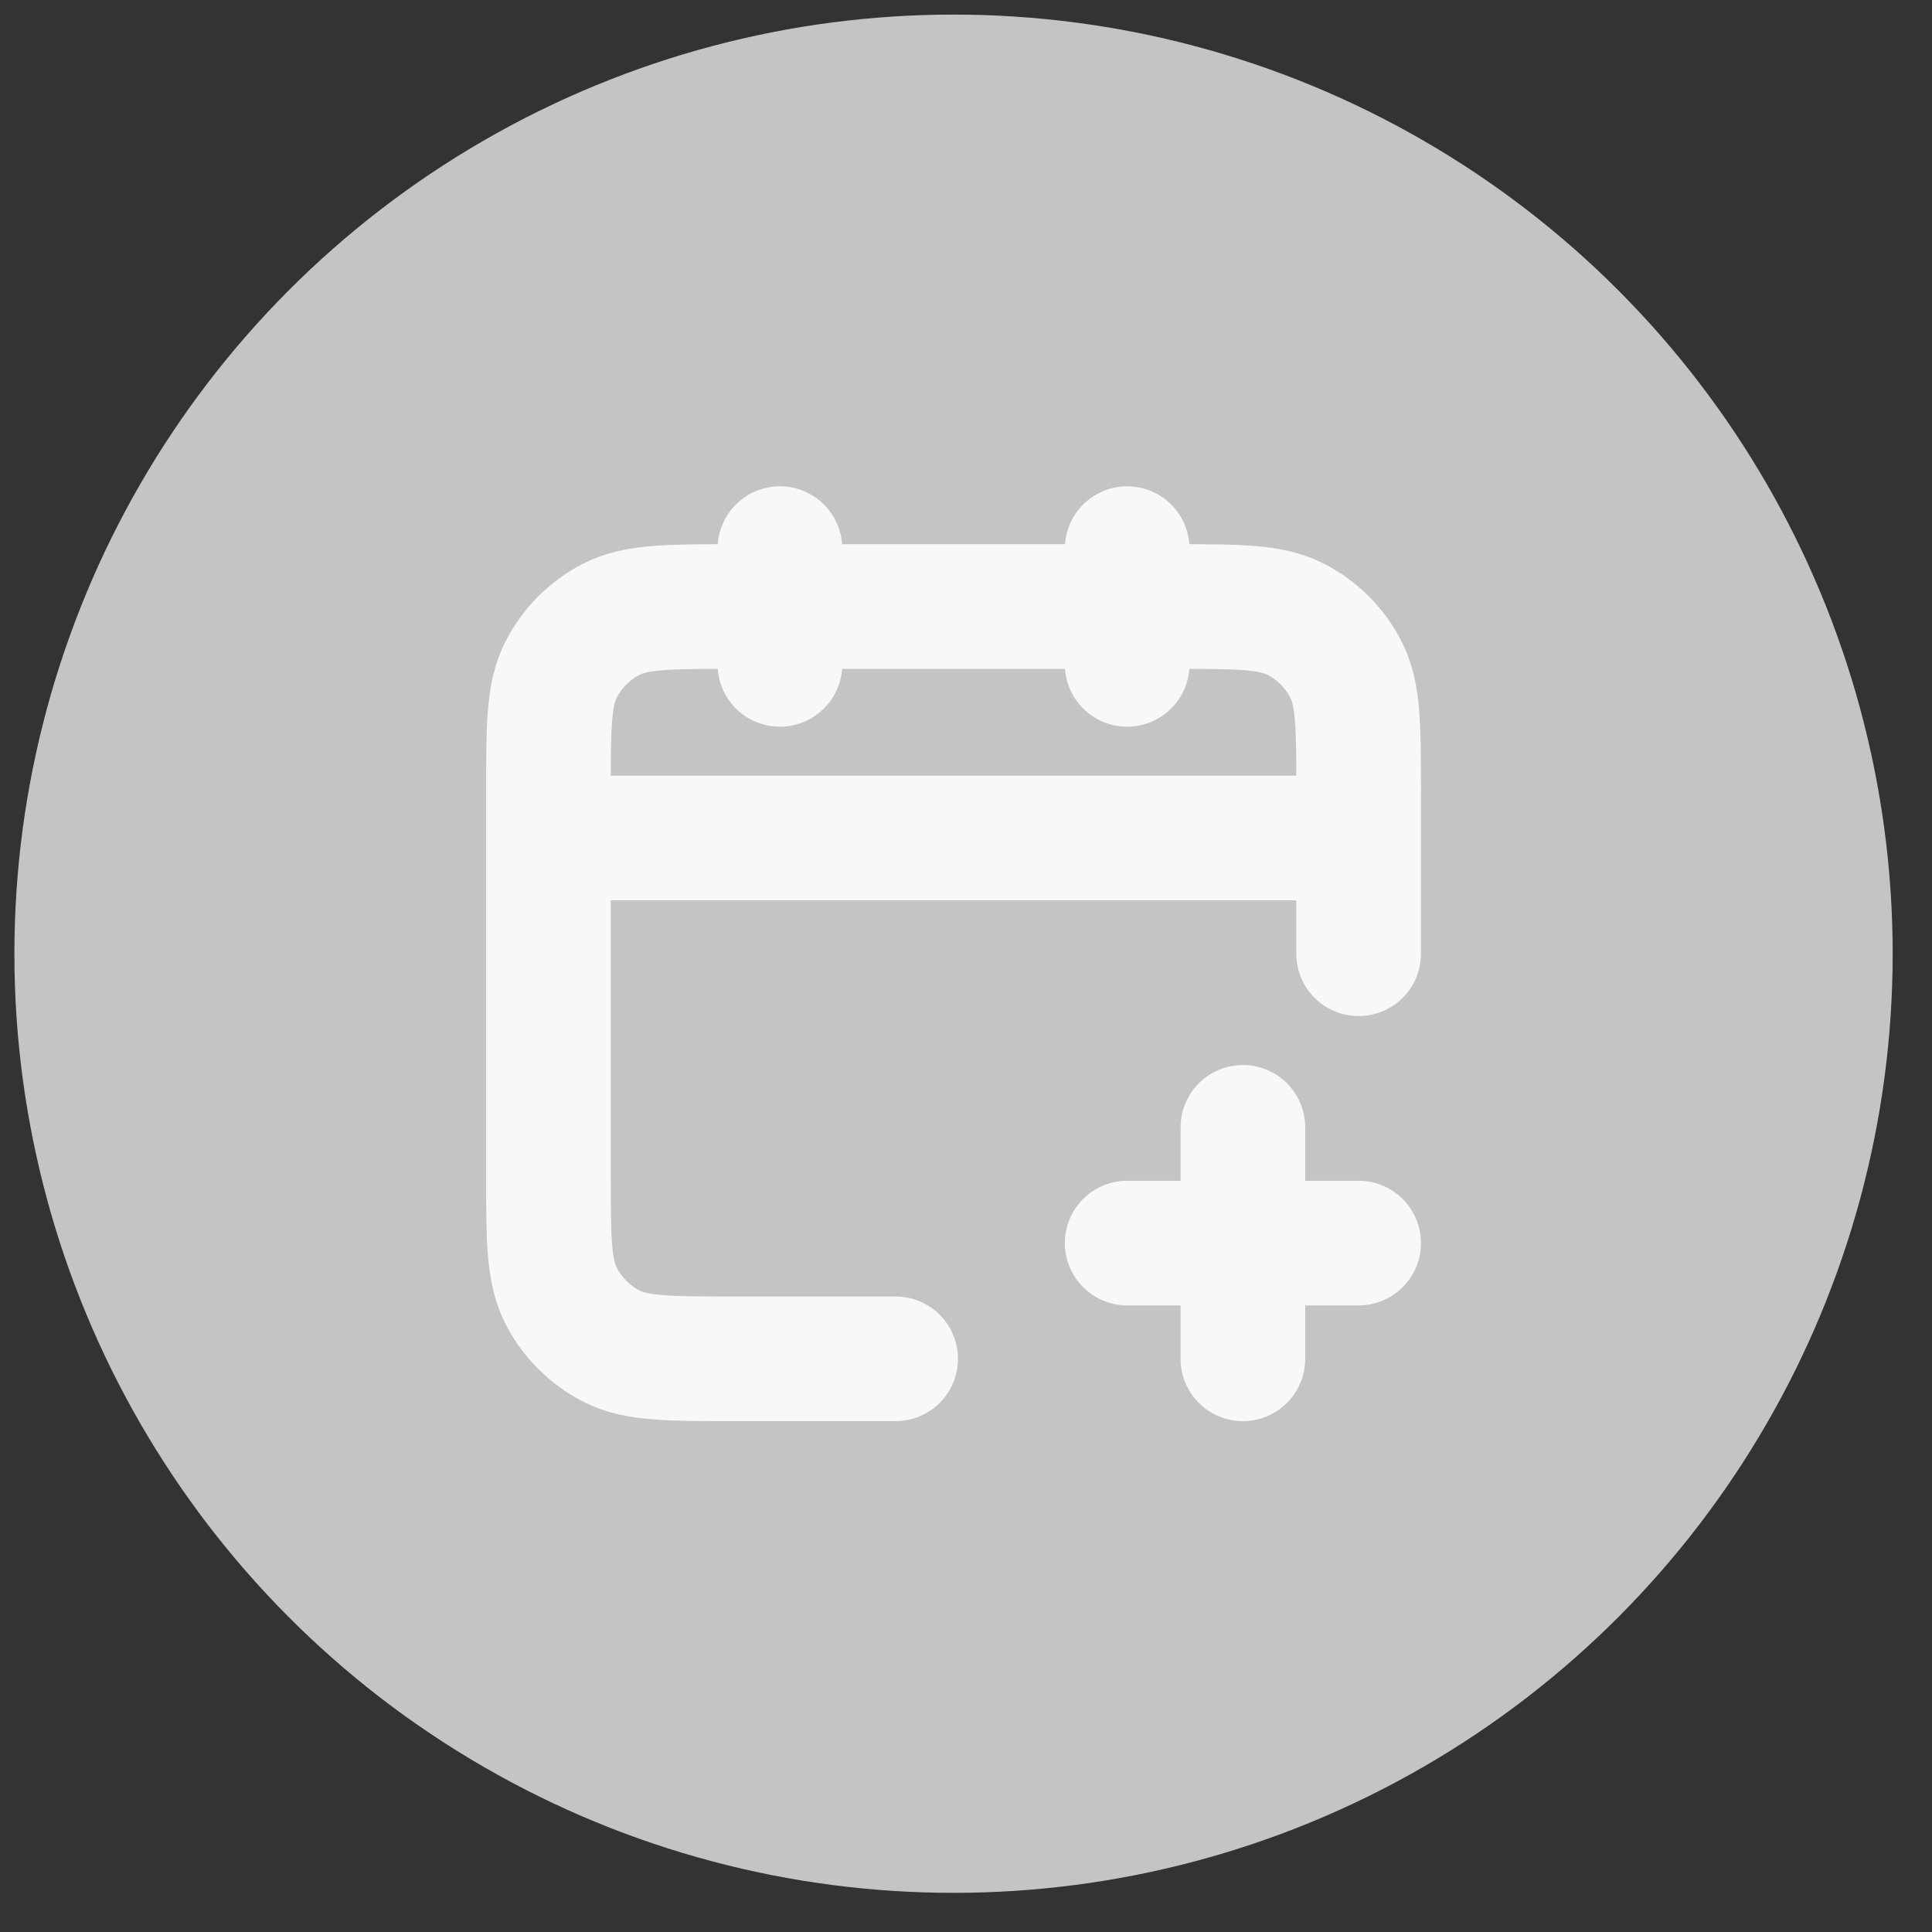 <svg width="31" height="31" viewBox="0 0 31 31" fill="none" xmlns="http://www.w3.org/2000/svg">
<rect x="0" y="0" width="31" height="31" fill="#333333" stroke="none"/>
<circle cx="15.3" cy="15.303" r="15.069" fill="#C4C4C4"/>
<path d="M19.943 18.089V19.946M19.943 19.946V21.803M19.943 19.946H18.086M19.943 19.946H21.8M8.8 13.446H21.8M8.8 13.446V12.703C8.8 11.663 8.8 11.143 9.002 10.746C9.181 10.396 9.465 10.112 9.814 9.934C10.211 9.732 10.731 9.732 11.771 9.732H12.514M8.8 13.446V18.831C8.8 19.872 8.8 20.392 9.002 20.789C9.181 21.138 9.465 21.422 9.814 21.601C10.211 21.803 10.731 21.803 11.771 21.803H14.371M21.8 13.446V15.303M21.8 13.446V12.703C21.8 11.663 21.8 11.143 21.598 10.746C21.42 10.396 21.136 10.112 20.786 9.934C20.389 9.732 19.869 9.732 18.829 9.732H18.086M12.514 8.803V9.732M12.514 9.732V10.66M12.514 9.732H18.086M18.086 8.803V9.732M18.086 9.732V10.66" stroke="#F8F8F8" stroke-width="2" stroke-linecap="round" stroke-linejoin="round"/>
</svg>

